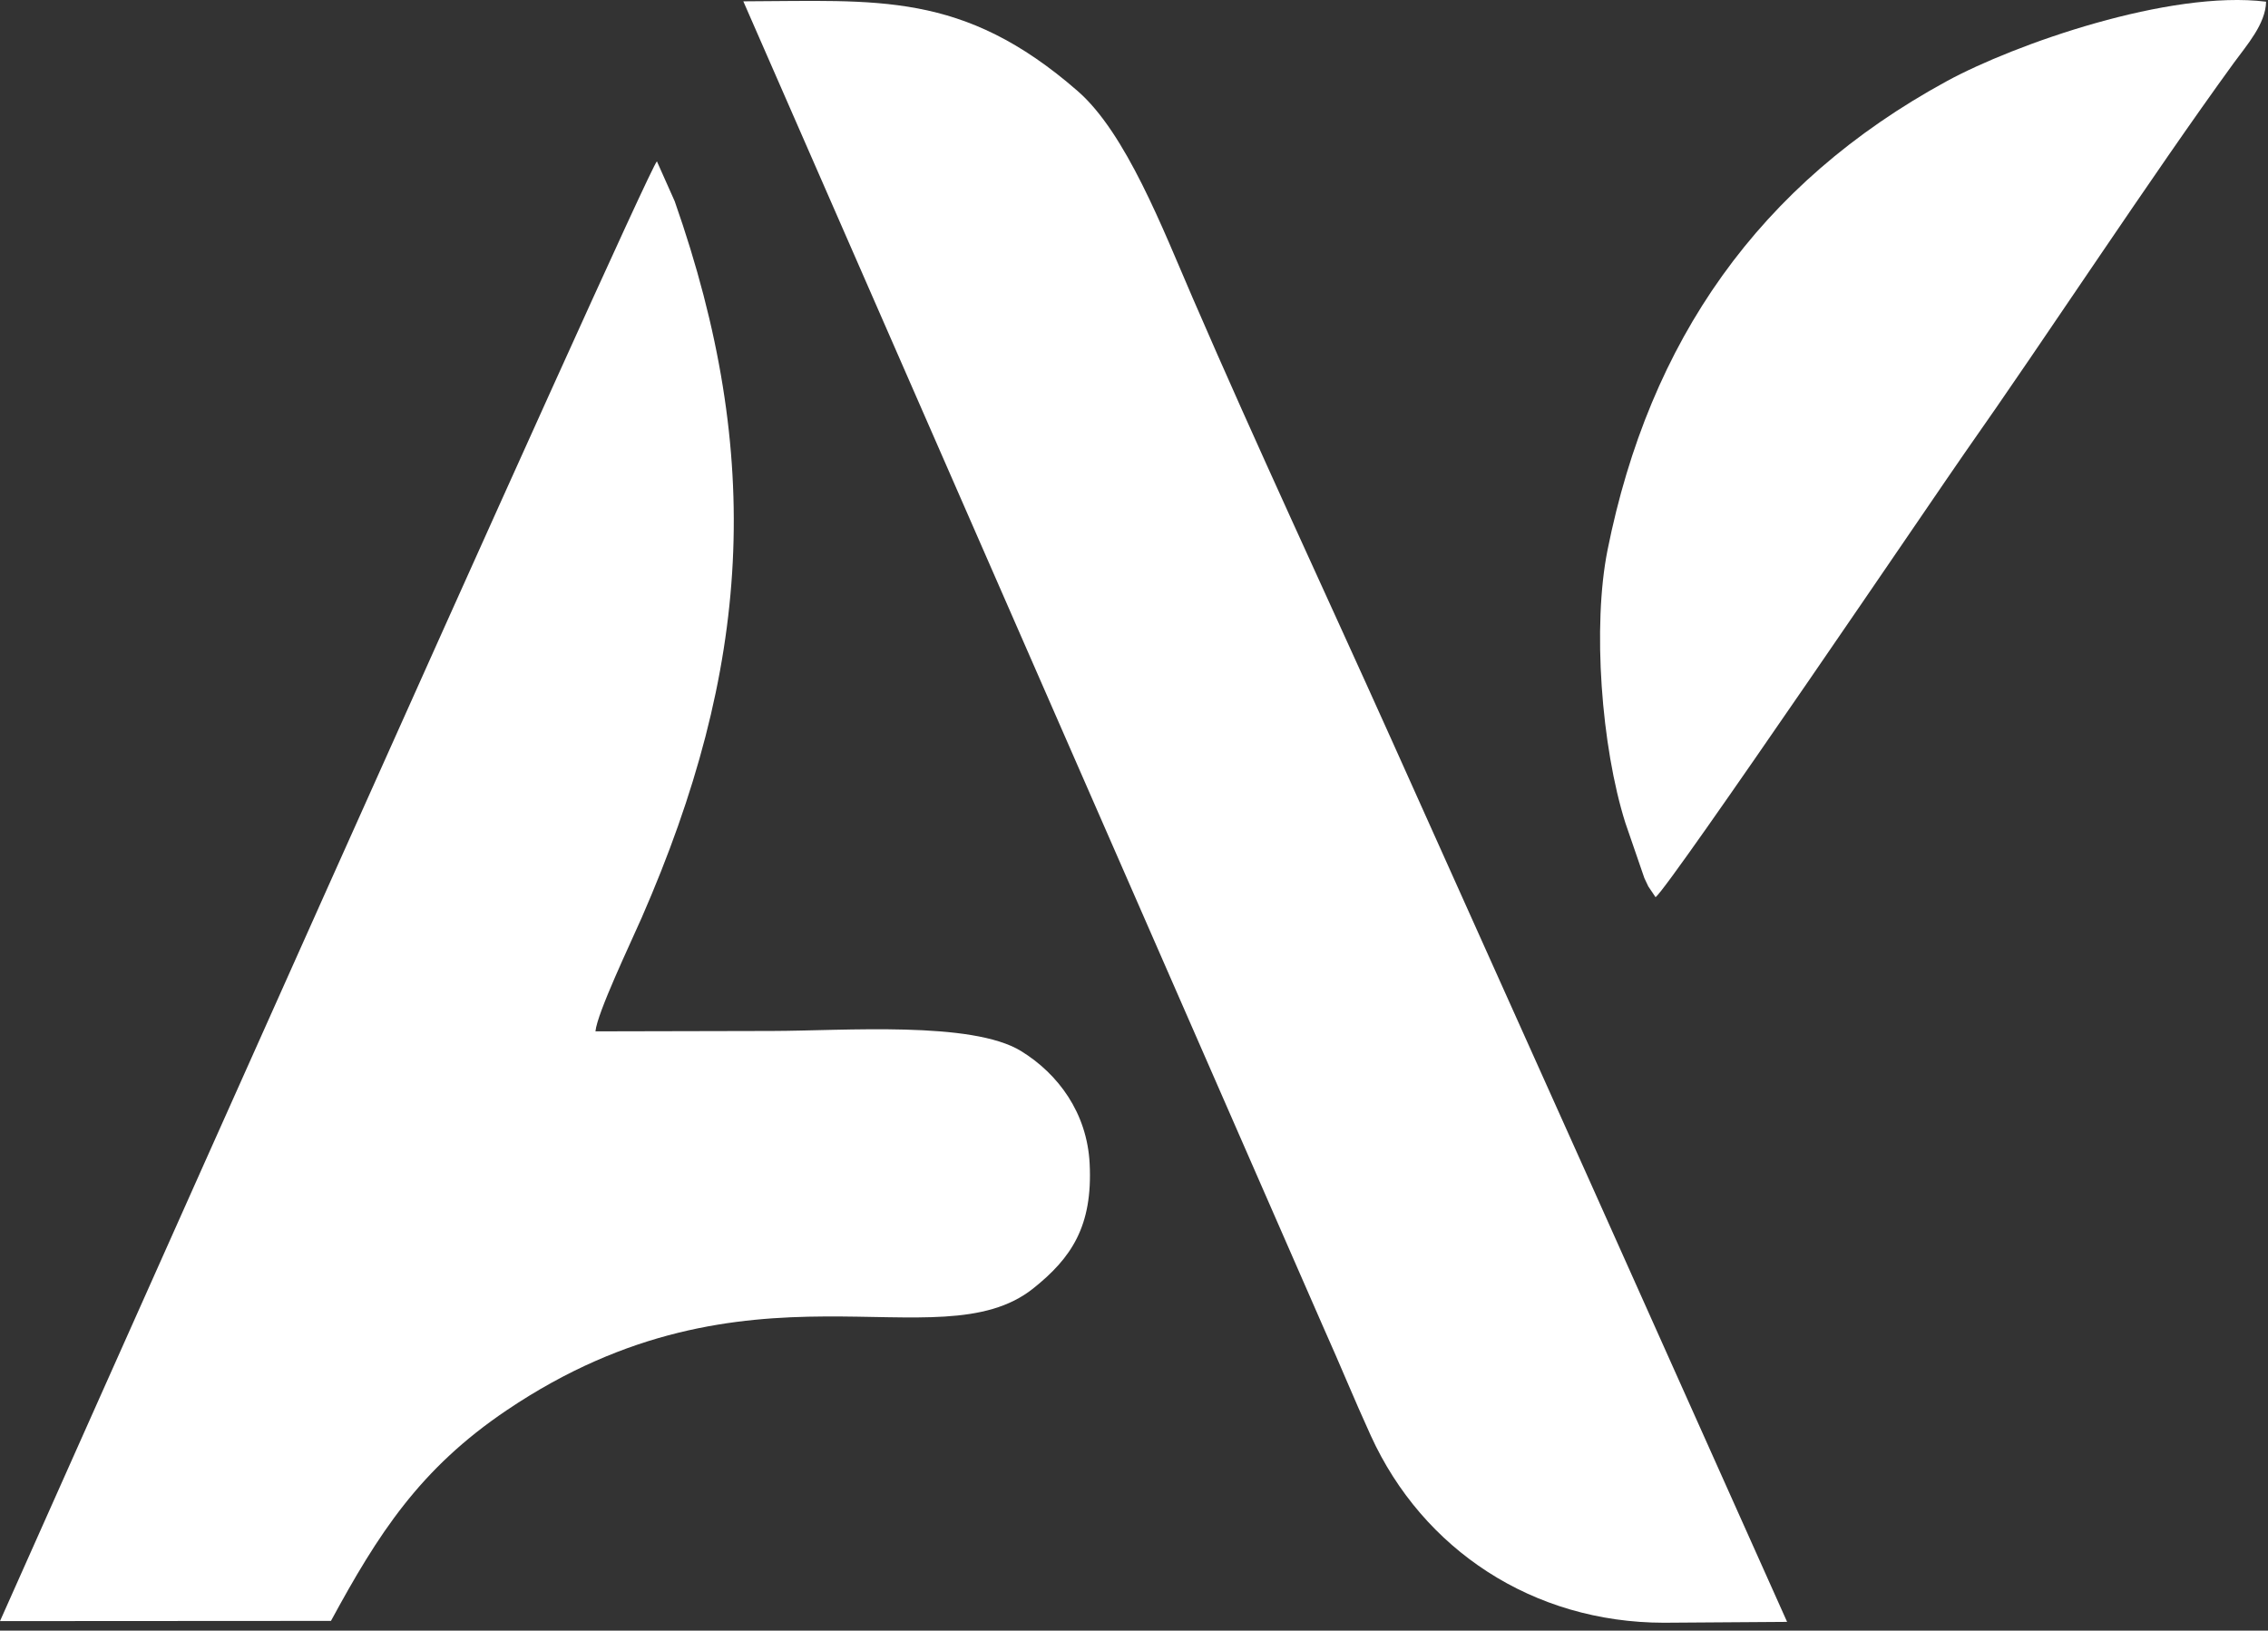 <svg width="210" height="151" viewBox="0 0 210 151" fill="none" xmlns="http://www.w3.org/2000/svg">
<rect x="0" y="0" width="210" height="151" fill="#333333" stroke="none"/>
<path fill-rule="evenodd" clip-rule="evenodd" d="M0 150.115L30.645 150.097C35.008 142.057 38.852 136.024 46.937 130.576C69.403 115.439 86.819 126.345 95.652 119.323C99.21 116.493 101.184 113.541 100.894 107.762C100.66 103.053 97.982 99.448 94.548 97.332C89.986 94.522 78.166 95.456 71.525 95.468L55.134 95.504C55.297 93.792 58.388 87.332 59.42 84.97C69.492 61.915 70.802 42.364 62.472 18.635L60.826 14.941C59.793 15.897 0 150.114 0 150.115Z" fill="white"/>
<path fill-rule="evenodd" clip-rule="evenodd" d="M154.058 150.266L165.472 150.187L147.183 109.34C141.167 95.96 134.779 81.699 128.827 68.464C122.682 54.796 116.414 41.416 110.433 27.59C107.65 21.159 104.262 12.332 99.789 8.435C89.108 -0.876 81.234 0.096 68.826 0.123L122.514 122.862C124.148 126.504 125.334 129.457 126.933 132.957C131.743 143.494 141.931 150.254 154.058 150.266Z" fill="white"/>
<path fill-rule="evenodd" clip-rule="evenodd" d="M153.293 83.082C154.644 82.063 180.109 44.51 181.895 41.974C189.562 31.08 199.052 16.534 206.852 5.802C208.031 4.182 209.777 2.231 209.825 0.157C200.91 -0.957 186.538 4.095 180.266 7.511C162.851 17 152.724 31.573 148.846 50.933C147.439 57.96 148.264 69.127 150.495 76.195L152.255 81.308C152.266 81.333 152.591 82.032 152.619 82.08L153.293 83.082Z" fill="white"/>
</svg>
